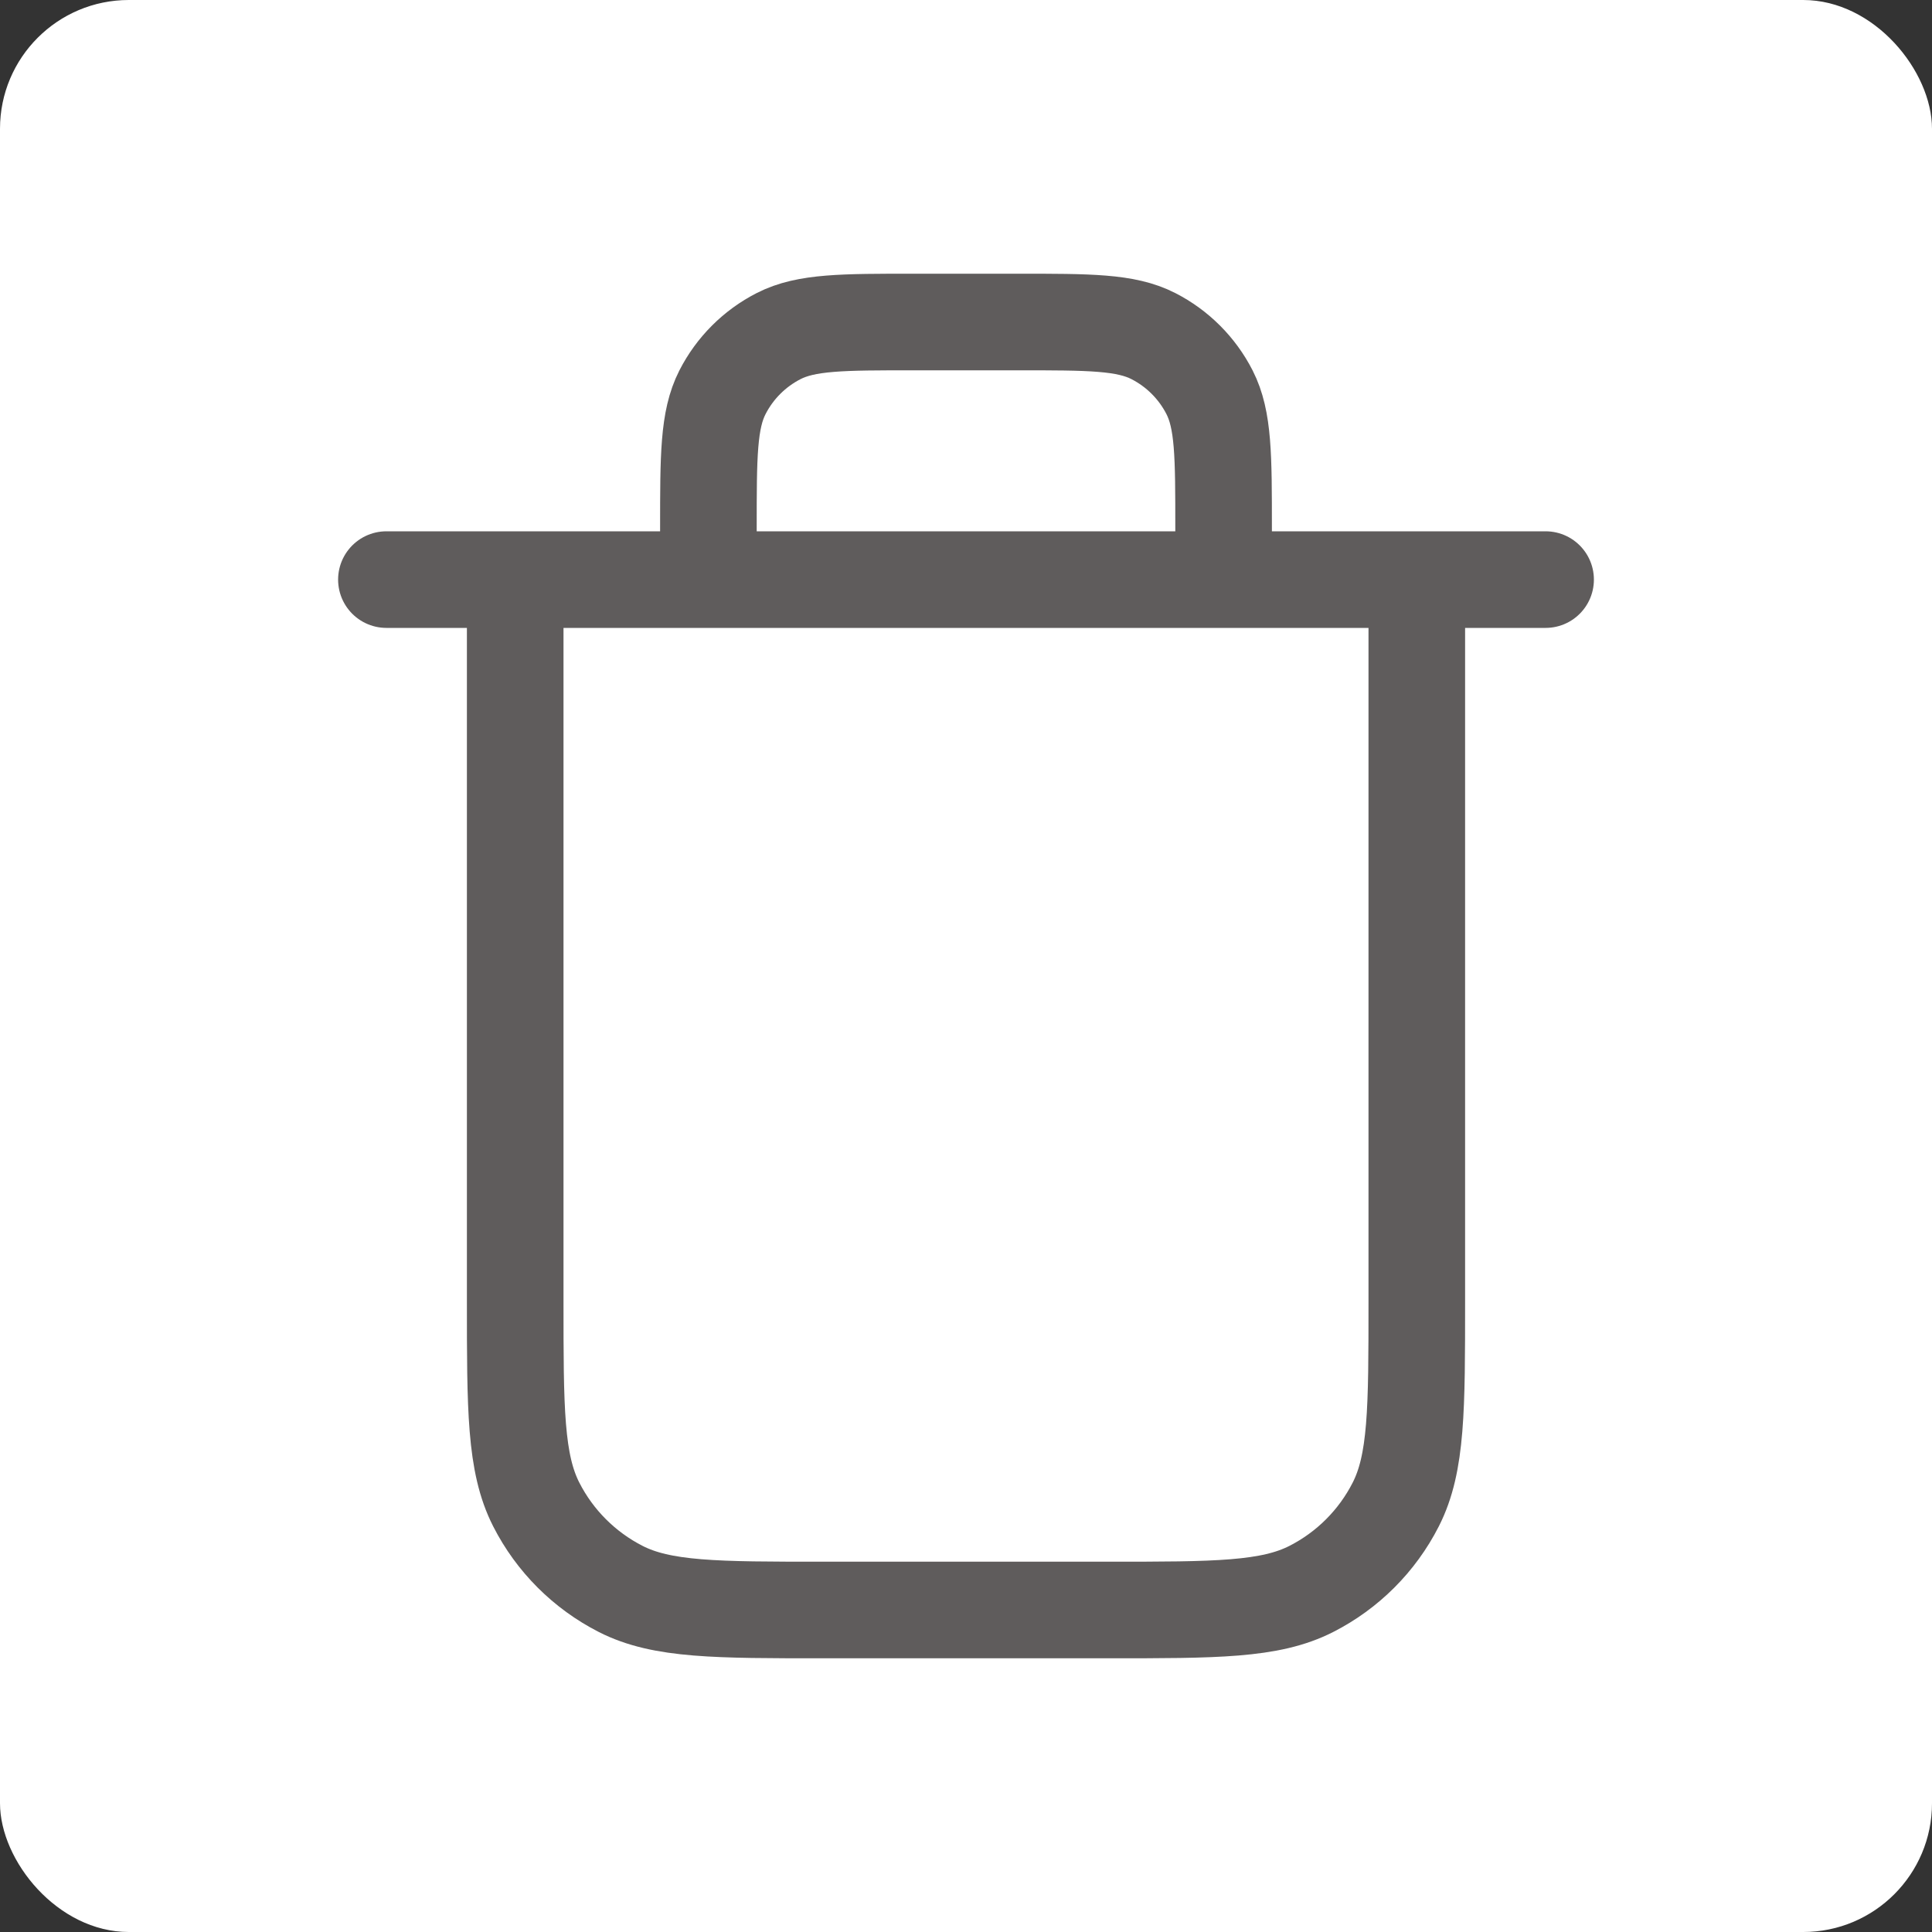 <svg width="30" height="30" viewBox="0 0 30 30" fill="none" xmlns="http://www.w3.org/2000/svg">
<rect x="0" y="0" width="30" height="30" fill="#333333" stroke="none"/>
<rect width="30" height="30" rx="2" fill="white"/>
<path d="M19 9V8.2C19 7.08 19 6.52 18.782 6.092C18.59 5.716 18.284 5.41 17.908 5.218C17.48 5 16.92 5 15.8 5H14.2C13.08 5 12.52 5 12.092 5.218C11.716 5.41 11.41 5.716 11.218 6.092C11 6.52 11 7.08 11 8.2V9M6 9H24M22 9V20.2C22 21.88 22 22.72 21.673 23.362C21.385 23.927 20.927 24.385 20.362 24.673C19.72 25 18.88 25 17.2 25H12.8C11.12 25 10.28 25 9.638 24.673C9.074 24.385 8.615 23.927 8.327 23.362C8 22.72 8 21.88 8 20.2V9" stroke="#5F5C5C" stroke-width="1.5" stroke-linecap="round" stroke-linejoin="round"/>
</svg>
